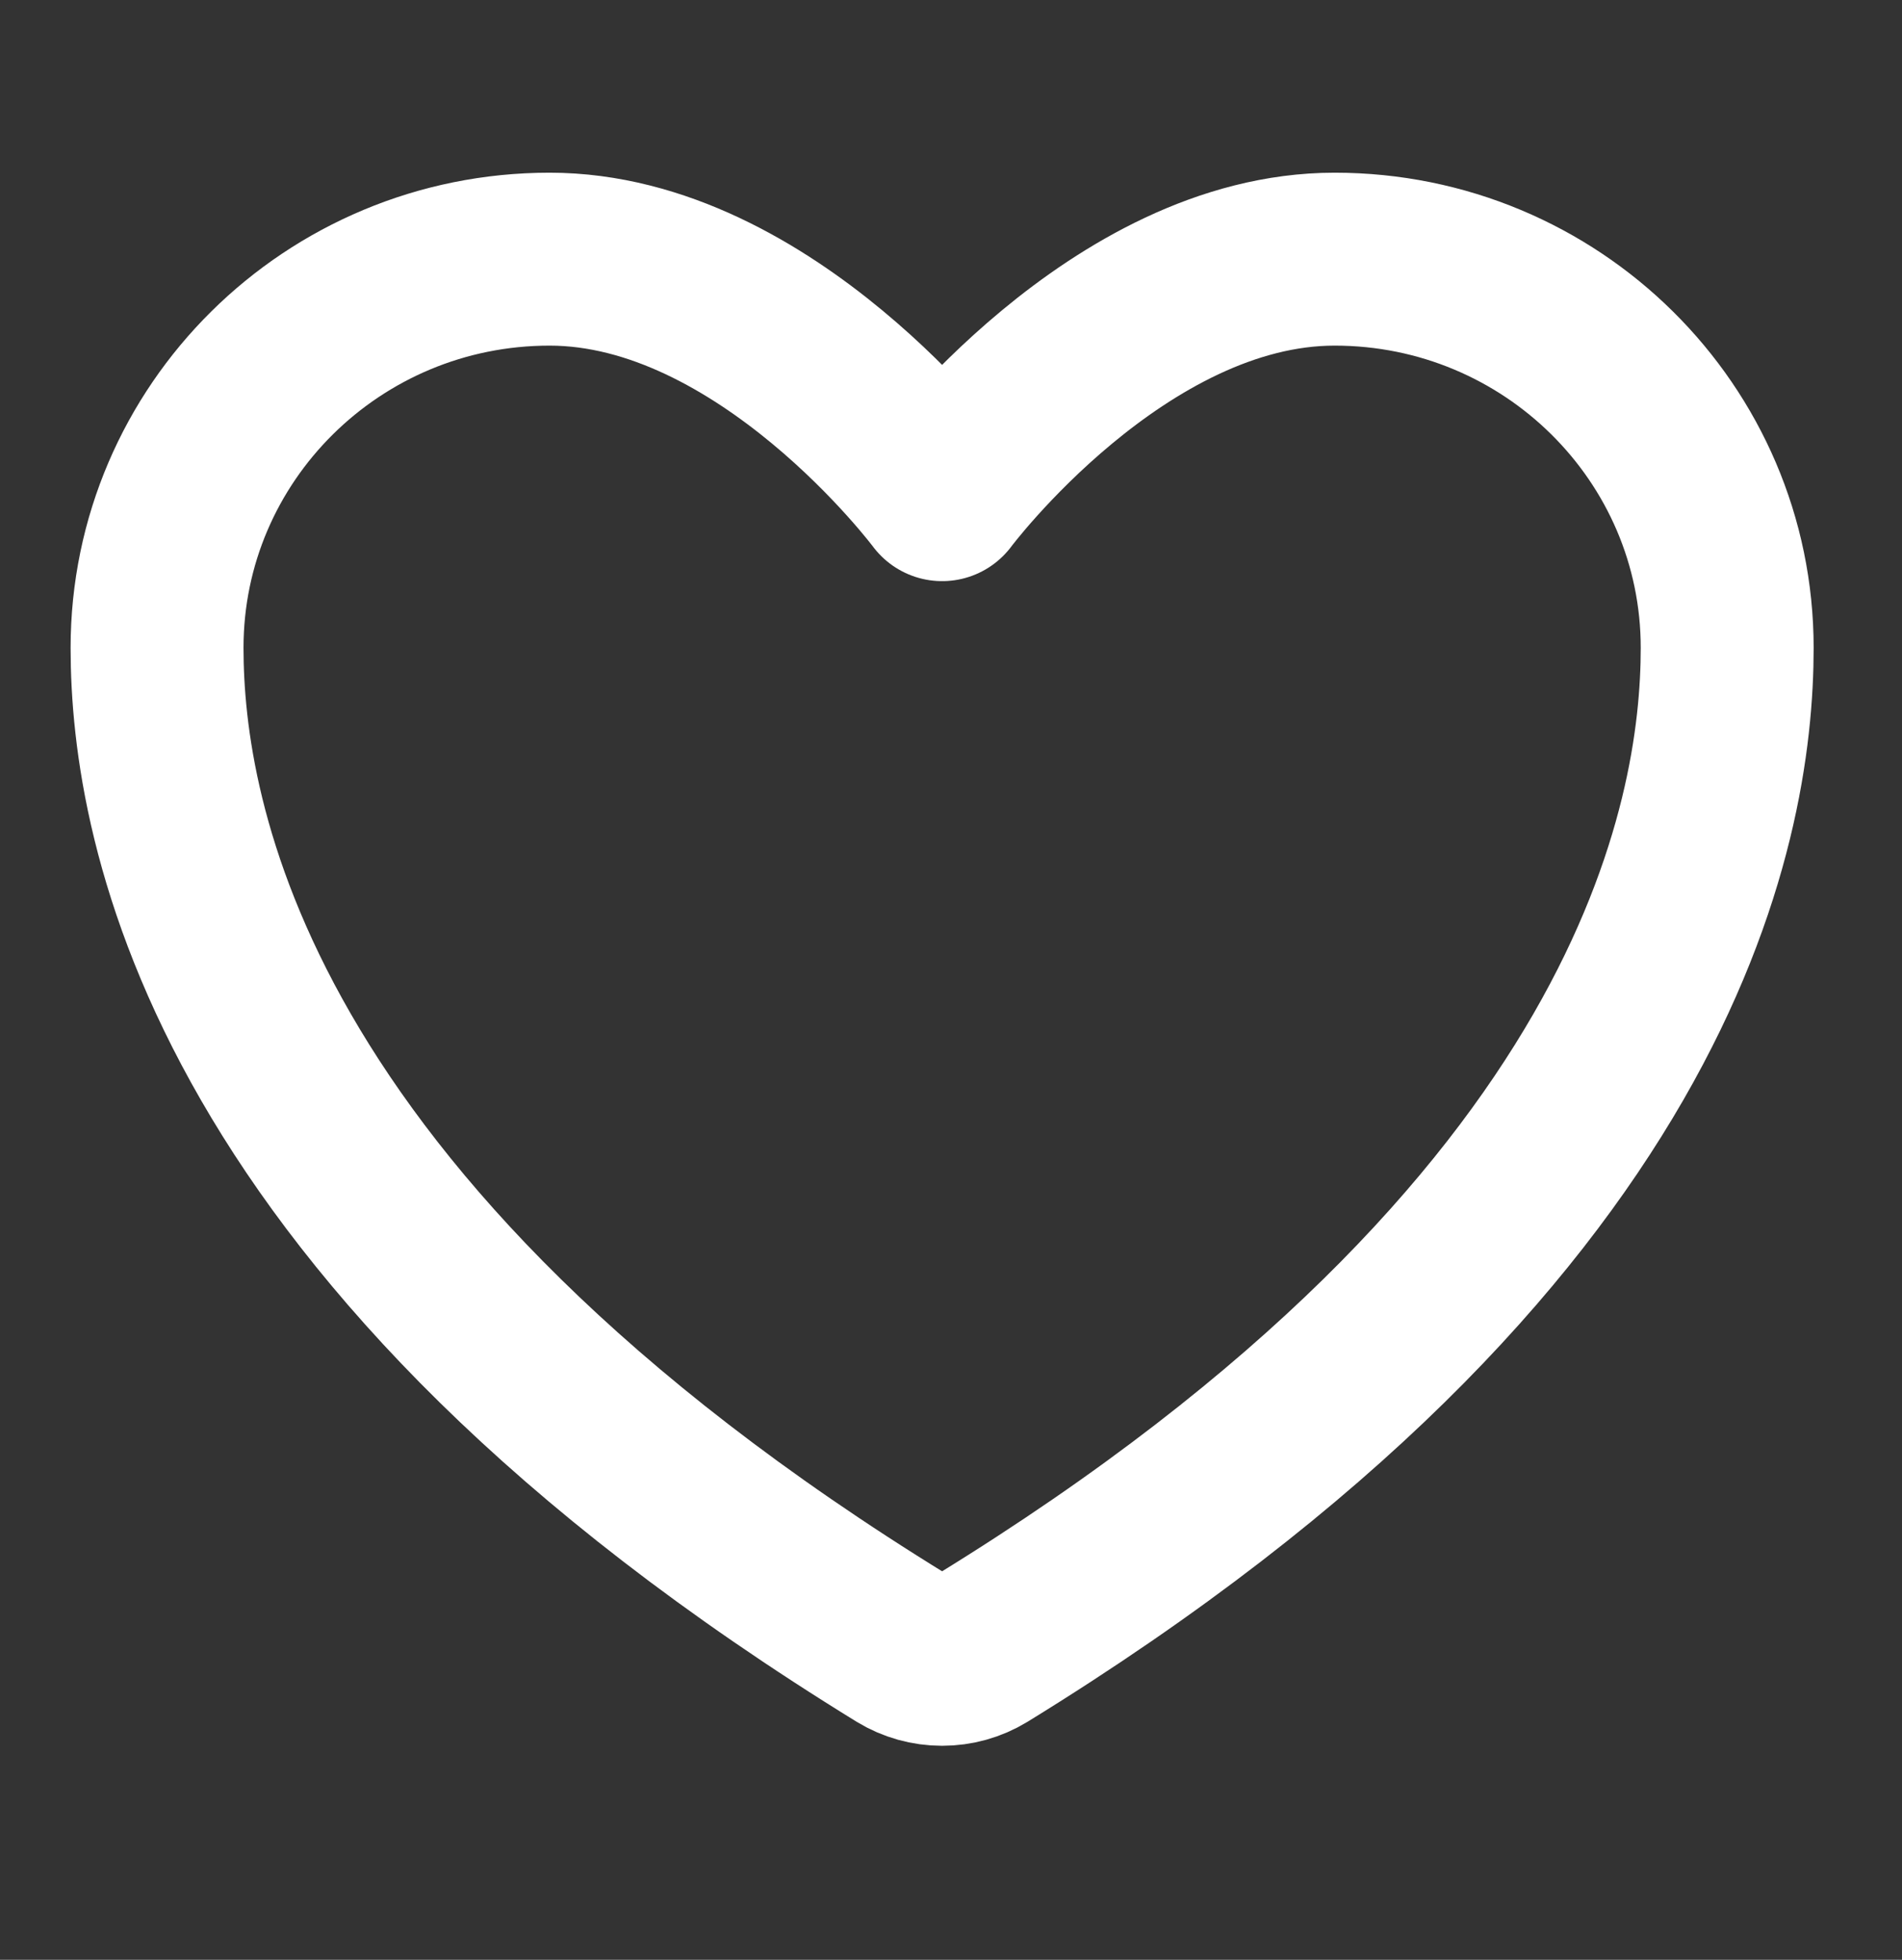 <svg width="33" height="34" viewBox="0 0 33 34" fill="none" xmlns="http://www.w3.org/2000/svg">
<rect x="0" y="0" width="33" height="34" fill="#333333" stroke="none"/>
<path d="M9.535 4.496C5.774 4.496 2.725 7.515 2.725 11.239C2.725 14.245 3.916 21.379 15.648 28.592C15.858 28.72 16.1 28.787 16.346 28.787C16.592 28.787 16.833 28.72 17.043 28.592C28.775 21.379 29.967 14.245 29.967 11.239C29.967 7.515 26.917 4.496 23.156 4.496C19.395 4.496 16.346 8.582 16.346 8.582C16.346 8.582 13.296 4.496 9.535 4.496Z" stroke="white" stroke-width="3" stroke-linecap="round" stroke-linejoin="round"/>
</svg>
